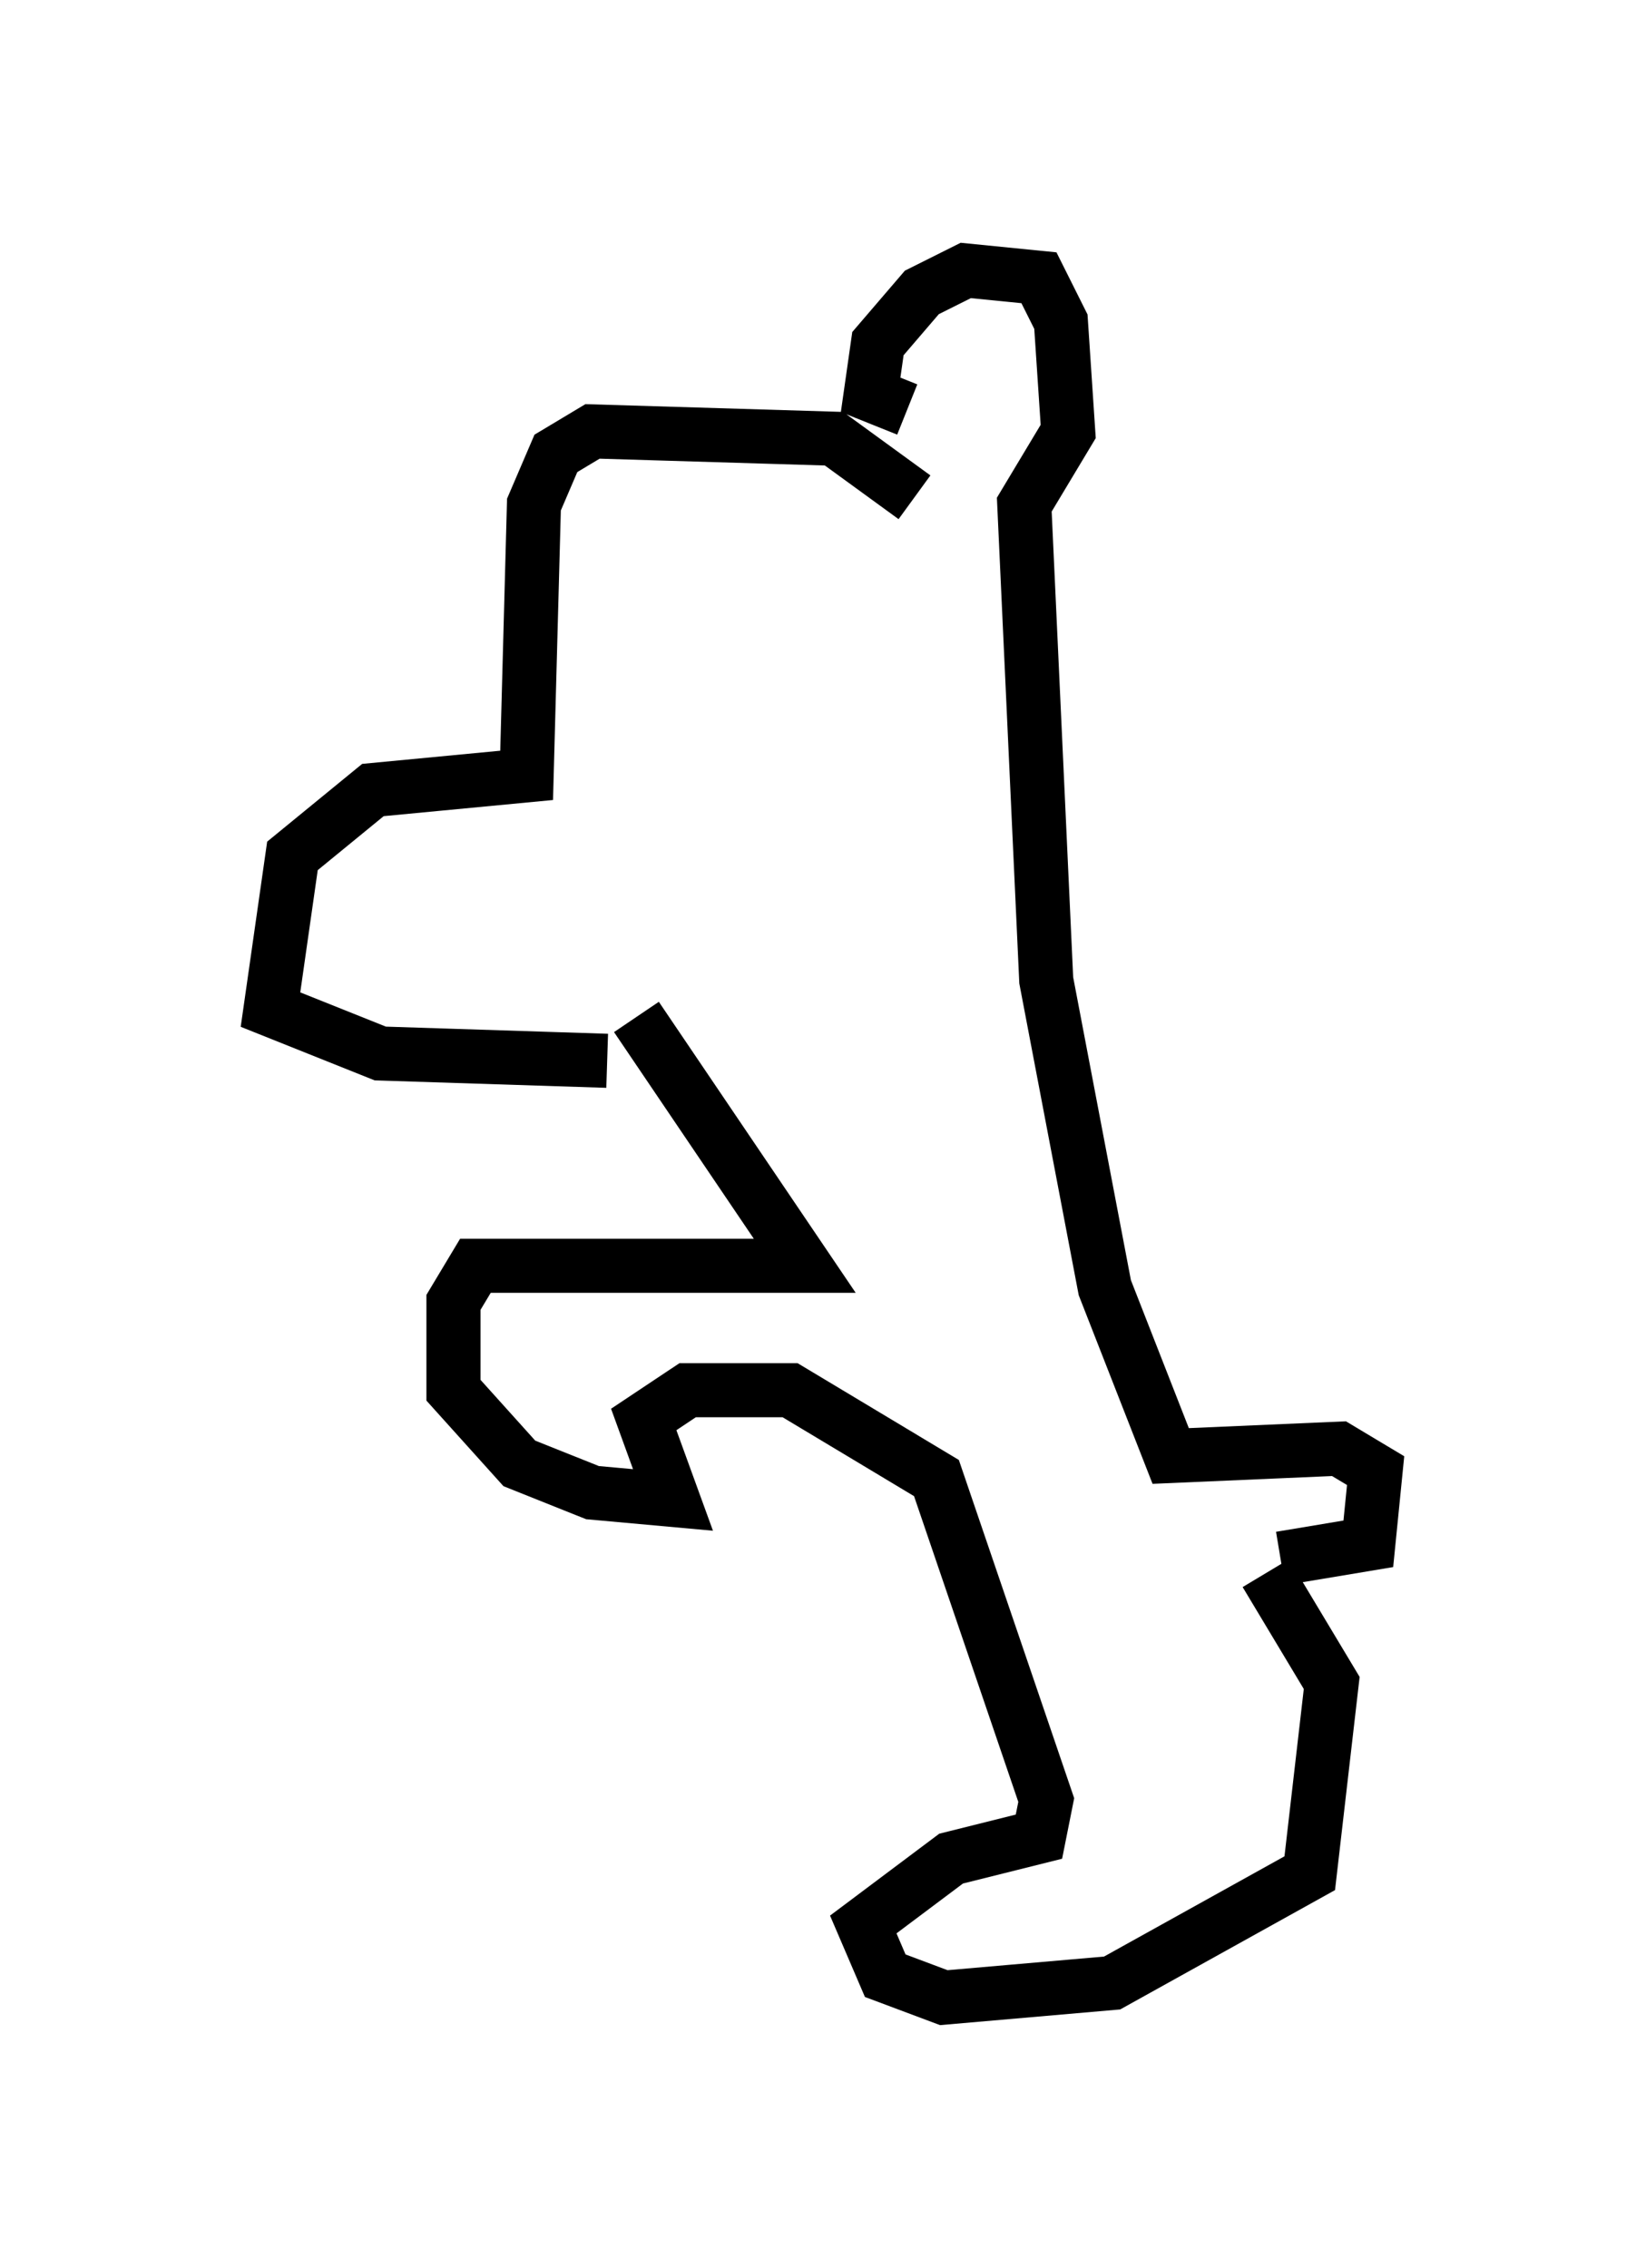 <?xml version="1.0" encoding="utf-8" ?>
<svg baseProfile="full" height="41.935" version="1.1" width="30.433" xmlns="http://www.w3.org/2000/svg" xmlns:ev="http://www.w3.org/2001/xml-events" xmlns:xlink="http://www.w3.org/1999/xlink"><defs /><rect fill="white" height="41.935" width="30.433" x="0" y="0" /><path d="M17.043, 10.142 m-0.135, -0.947 l-1.488, -1.083 -4.465, -0.135 l-0.677, 0.406 -0.406, 0.947 l-0.135, 5.007 -2.842, 0.271 l-1.488, 1.218 -0.406, 2.842 l2.03, 0.812 4.195, 0.135 m5.548, -12.043 l-0.677, -0.271 0.135, -0.947 l0.812, -0.947 0.812, -0.406 l1.353, 0.135 0.406, 0.812 l0.135, 2.03 -0.812, 1.353 l0.406, 8.796 1.083, 5.683 l1.218, 3.112 3.112, -0.135 l0.677, 0.406 -0.135, 1.353 l-1.624, 0.271 m-11.908, -10.013 l3.112, 4.601 -6.089, 0.0 l-0.406, 0.677 0.0, 1.624 l1.218, 1.353 1.353, 0.541 l1.488, 0.135 -0.541, -1.488 l0.812, -0.541 1.894, 0.0 l2.706, 1.624 2.03, 5.954 l-0.135, 0.677 -1.624, 0.406 l-1.624, 1.218 0.406, 0.947 l1.083, 0.406 3.112, -0.271 l3.654, -2.03 0.406, -3.518 l-1.218, -2.03 " fill="none" stroke="black" stroke-width="1" /></svg>